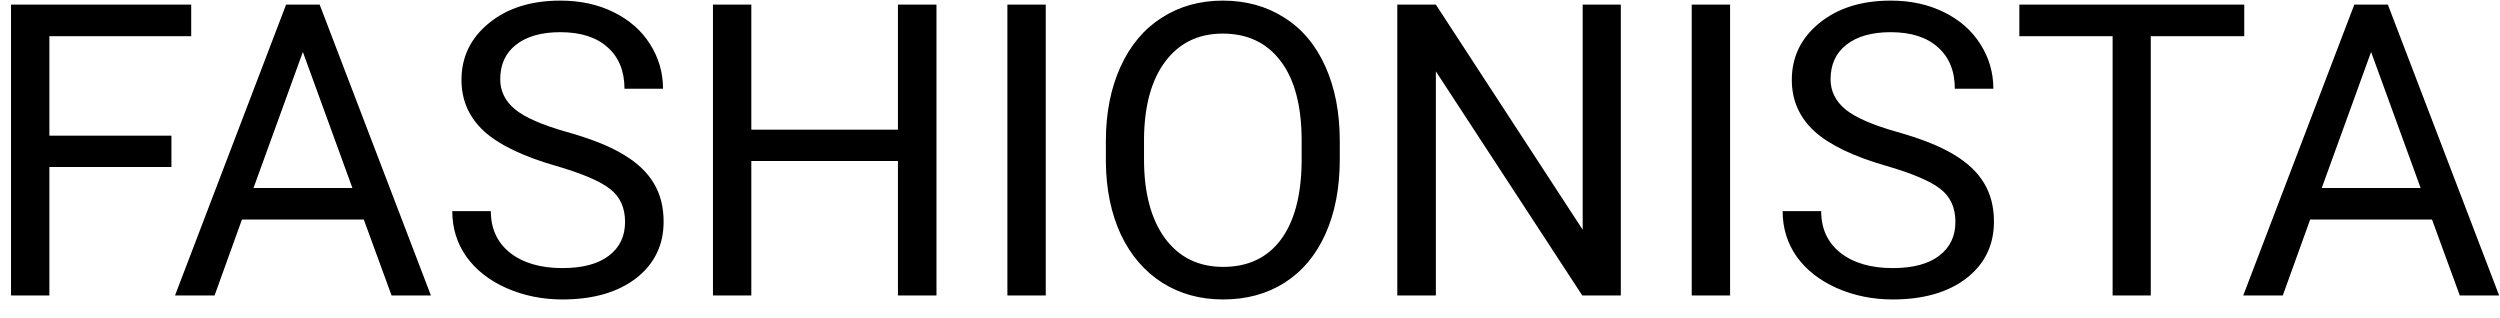 <svg width="110" height="14" viewBox="0 0 110 14" fill="none" xmlns="http://www.w3.org/2000/svg">
<path d="M7.543 7.349H2.173V13H0.485V0.203H8.413V1.592H2.173V5.969H7.543V7.349ZM16.007 9.66H10.646L9.441 13H7.701L12.588 0.203H14.065L18.96 13H17.229L16.007 9.66ZM11.155 8.271H15.506L13.326 2.286L11.155 8.271ZM24.453 7.296C23.006 6.88 21.951 6.37 21.289 5.767C20.633 5.157 20.305 4.407 20.305 3.517C20.305 2.509 20.706 1.677 21.509 1.021C22.317 0.358 23.366 0.027 24.655 0.027C25.534 0.027 26.316 0.197 27.002 0.537C27.693 0.877 28.227 1.346 28.602 1.943C28.982 2.541 29.173 3.194 29.173 3.903H27.477C27.477 3.13 27.23 2.523 26.738 2.084C26.246 1.639 25.552 1.416 24.655 1.416C23.823 1.416 23.173 1.601 22.704 1.97C22.241 2.333 22.01 2.84 22.01 3.49C22.01 4.012 22.23 4.454 22.669 4.817C23.114 5.175 23.867 5.503 24.928 5.802C25.994 6.101 26.826 6.432 27.424 6.795C28.027 7.152 28.473 7.571 28.76 8.052C29.053 8.532 29.199 9.098 29.199 9.748C29.199 10.785 28.795 11.617 27.986 12.244C27.178 12.865 26.097 13.176 24.743 13.176C23.864 13.176 23.044 13.009 22.282 12.675C21.52 12.335 20.932 11.872 20.516 11.286C20.105 10.7 19.9 10.035 19.9 9.291H21.597C21.597 10.065 21.881 10.677 22.449 11.128C23.023 11.573 23.788 11.796 24.743 11.796C25.634 11.796 26.316 11.614 26.791 11.251C27.266 10.888 27.503 10.393 27.503 9.766C27.503 9.139 27.283 8.655 26.844 8.315C26.404 7.97 25.607 7.63 24.453 7.296ZM41.205 13H39.509V7.085H33.058V13H31.37V0.203H33.058V5.705H39.509V0.203H41.205V13ZM46.013 13H44.325V0.203H46.013V13ZM58.95 7.015C58.95 8.269 58.739 9.364 58.317 10.302C57.895 11.233 57.298 11.945 56.524 12.438C55.751 12.93 54.849 13.176 53.817 13.176C52.81 13.176 51.916 12.93 51.137 12.438C50.357 11.94 49.751 11.233 49.317 10.319C48.89 9.399 48.67 8.336 48.658 7.129V6.206C48.658 4.976 48.872 3.889 49.3 2.945C49.727 2.002 50.331 1.281 51.11 0.783C51.895 0.279 52.792 0.027 53.8 0.027C54.825 0.027 55.727 0.276 56.507 0.774C57.292 1.267 57.895 1.984 58.317 2.928C58.739 3.865 58.95 4.958 58.95 6.206V7.015ZM57.272 6.188C57.272 4.671 56.967 3.508 56.357 2.699C55.748 1.885 54.895 1.478 53.8 1.478C52.733 1.478 51.893 1.885 51.277 2.699C50.668 3.508 50.355 4.633 50.337 6.074V7.015C50.337 8.485 50.645 9.643 51.26 10.486C51.881 11.324 52.733 11.743 53.817 11.743C54.907 11.743 55.751 11.348 56.349 10.557C56.946 9.76 57.254 8.62 57.272 7.138V6.188ZM71.316 13H69.62L63.178 3.139V13H61.481V0.203H63.178L69.638 10.108V0.203H71.316V13ZM76.124 13H74.436V0.203H76.124V13ZM82.988 7.296C81.541 6.88 80.486 6.37 79.824 5.767C79.168 5.157 78.84 4.407 78.84 3.517C78.84 2.509 79.241 1.677 80.044 1.021C80.853 0.358 81.901 0.027 83.19 0.027C84.069 0.027 84.852 0.197 85.537 0.537C86.228 0.877 86.762 1.346 87.137 1.943C87.518 2.541 87.708 3.194 87.708 3.903H86.012C86.012 3.13 85.766 2.523 85.273 2.084C84.781 1.639 84.087 1.416 83.19 1.416C82.358 1.416 81.708 1.601 81.239 1.97C80.776 2.333 80.545 2.84 80.545 3.49C80.545 4.012 80.765 4.454 81.204 4.817C81.649 5.175 82.402 5.503 83.463 5.802C84.529 6.101 85.361 6.432 85.959 6.795C86.562 7.152 87.008 7.571 87.295 8.052C87.588 8.532 87.734 9.098 87.734 9.748C87.734 10.785 87.33 11.617 86.522 12.244C85.713 12.865 84.632 13.176 83.278 13.176C82.399 13.176 81.579 13.009 80.817 12.675C80.056 12.335 79.467 11.872 79.051 11.286C78.641 10.7 78.436 10.035 78.436 9.291H80.132C80.132 10.065 80.416 10.677 80.984 11.128C81.559 11.573 82.323 11.796 83.278 11.796C84.169 11.796 84.852 11.614 85.326 11.251C85.801 10.888 86.038 10.393 86.038 9.766C86.038 9.139 85.818 8.655 85.379 8.315C84.939 7.97 84.143 7.63 82.988 7.296ZM98.747 1.592H94.634V13H92.955V1.592H88.851V0.203H98.747V1.592ZM107.009 9.66H101.647L100.443 13H98.703L103.59 0.203H105.066L109.962 13H108.23L107.009 9.66ZM102.157 8.271H106.508L104.328 2.286L102.157 8.271Z" fill="black"/>
</svg>
